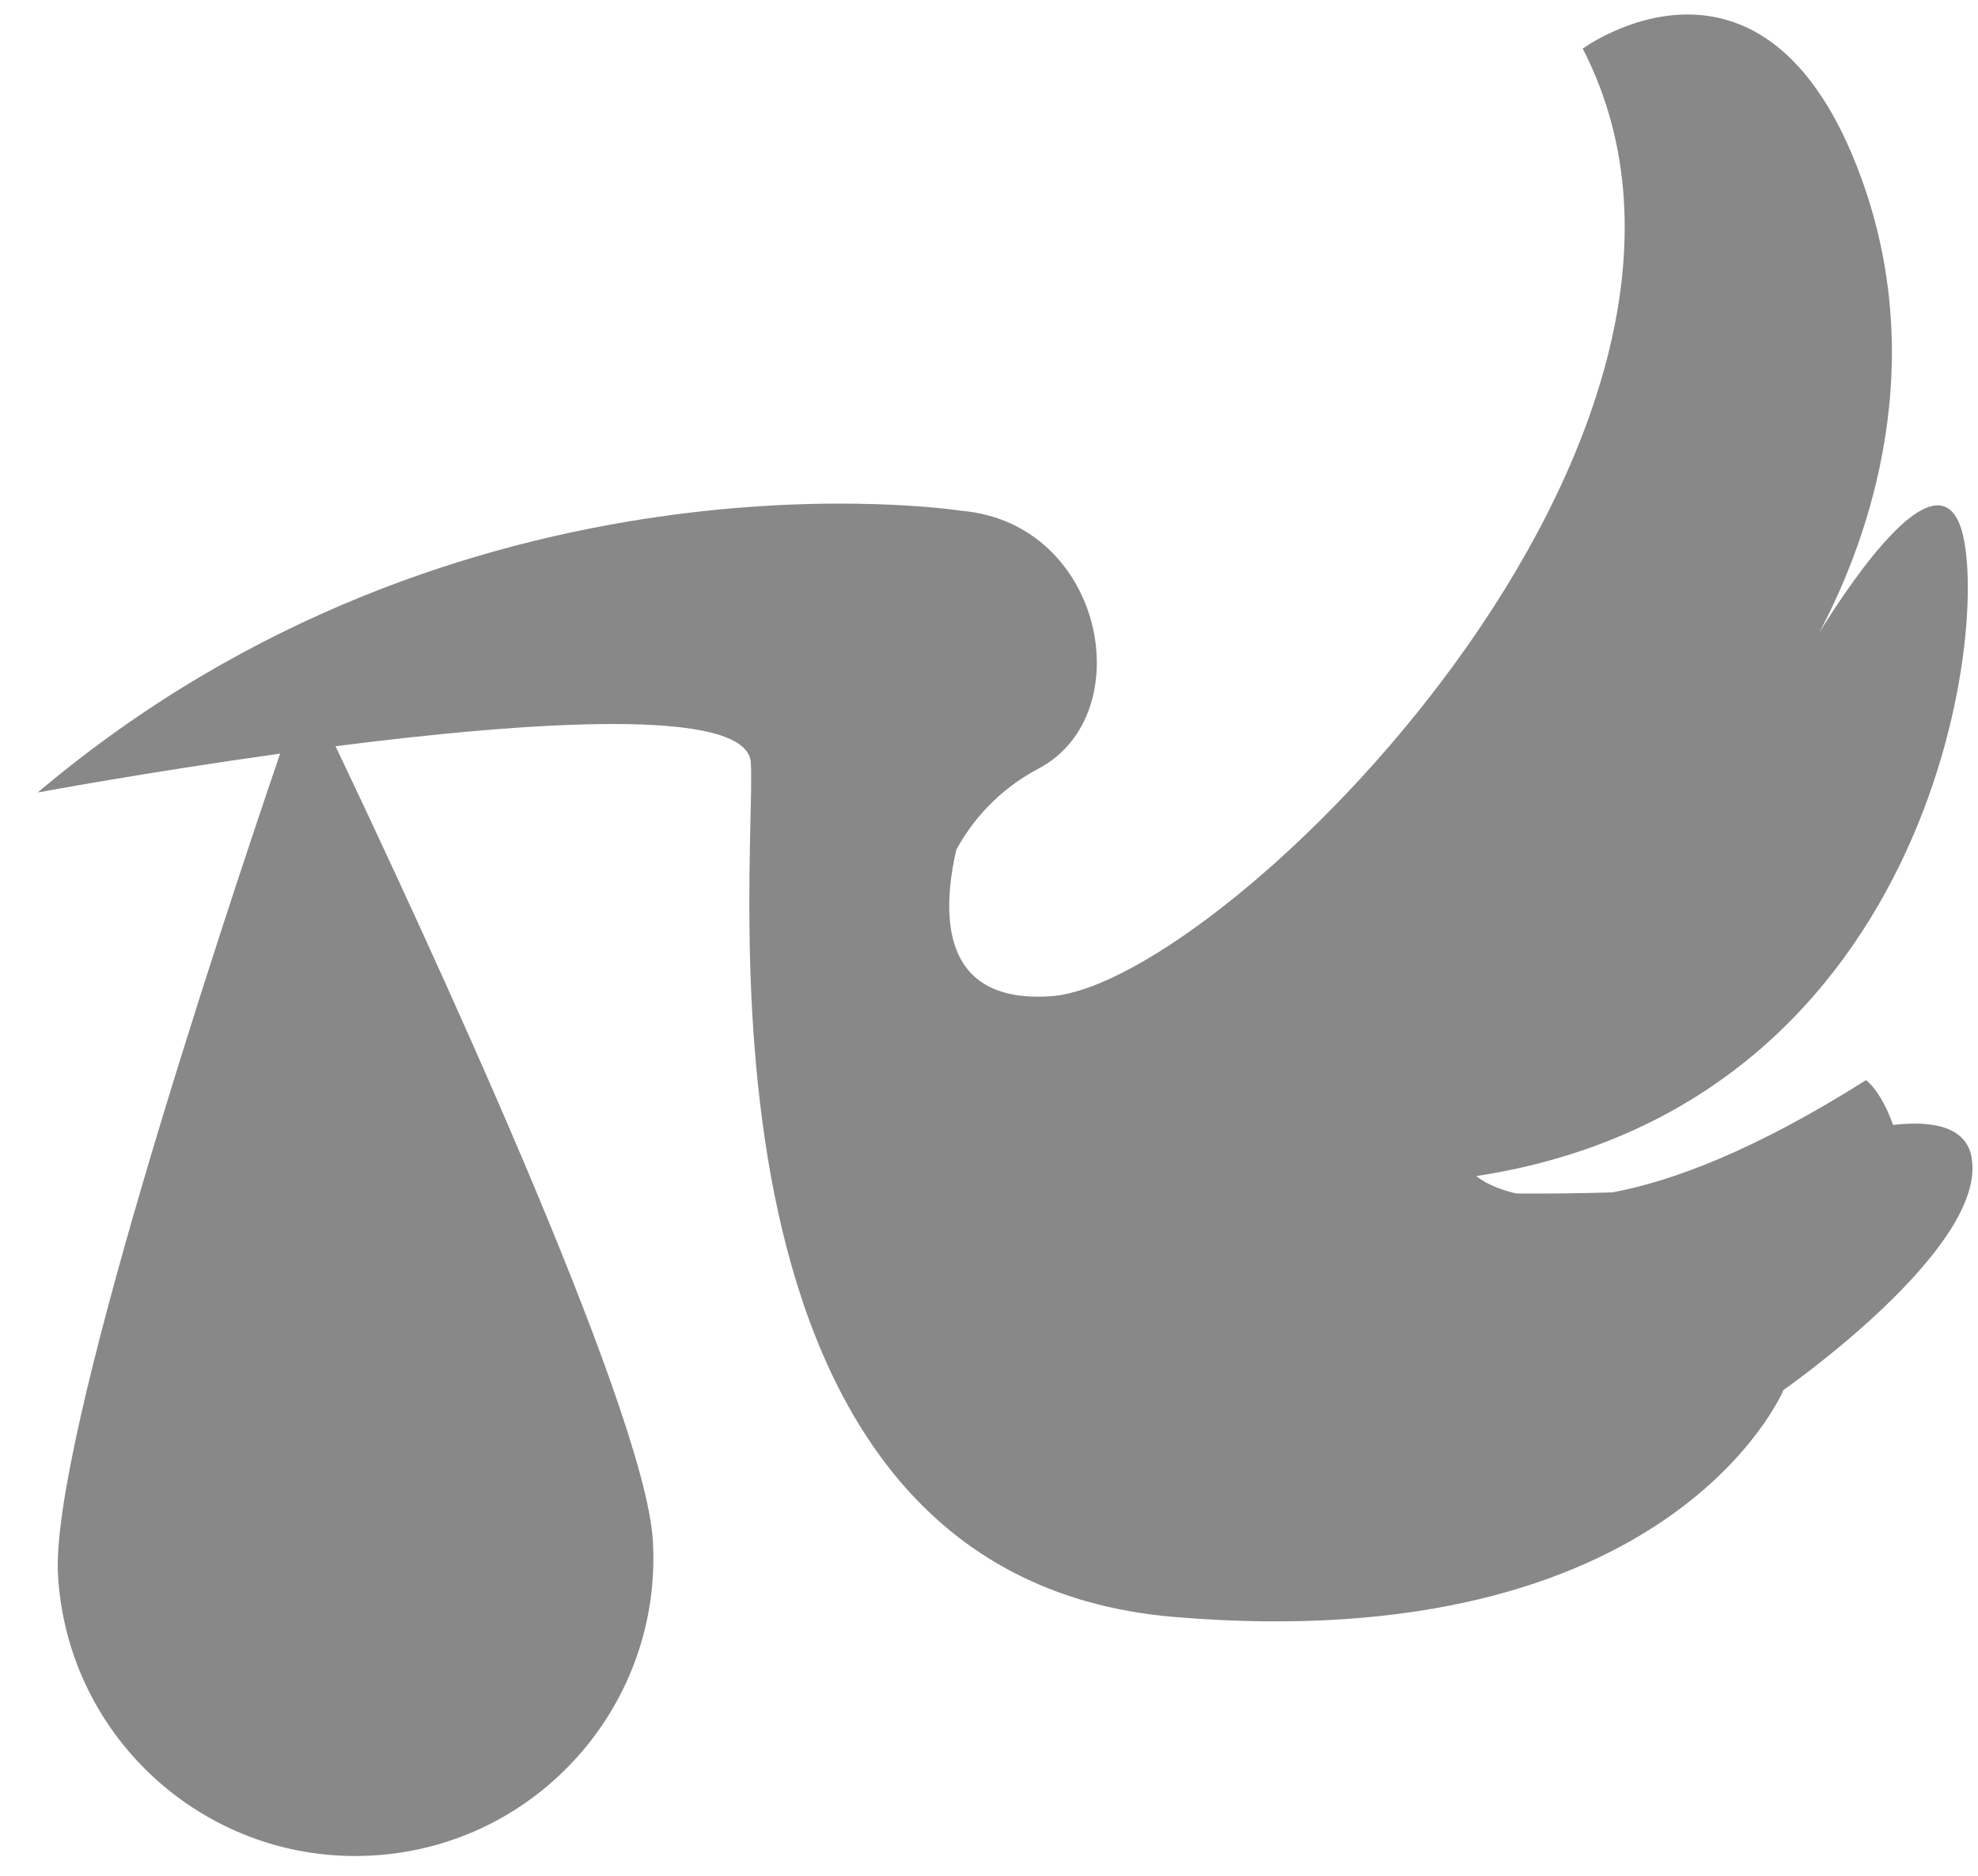 <svg xmlns="http://www.w3.org/2000/svg" width="203.5" height="193" viewBox="0 0 203.5 193"><path fill="#888" d="M202.833 119c-.614-3.07-3.926-3.74-8.07-3.273-1.304-3.63-2.788-4.603-2.788-4.603-11.412 7.222-19.918 10.394-26.09 11.546-2.816.087-6.176.143-9.87.115-2.896-.652-4.122-1.793-4.122-1.793 48.1-7.4 53.31-59.31 49.607-67.325-2.718-5.89-10.434 5.144-14.338 11.417 4.166-7.78 11.8-26.232 4.338-46.75C181.633-8.8 162.833 5 162.833 5c20.35 39.466-36.842 96.26-54.726 97.49-11.306.78-11.27-8.296-9.718-15.08 1.62-2.958 4.25-6.108 8.48-8.352 10.48-5.55 6.78-25.284-8.02-26.517 0 0-51.19-8.01-94.97 28.99 0 0 11.25-2.09 24.94-4-6.58 19.31-23.64 70.88-22.85 84.53.98 16.9 15.47 29.81 32.37 28.83 16.9-.97 29.81-15.47 28.83-32.37-.8-13.76-24.04-63.67-32.65-81.75 19.96-2.55 42.39-4.11 42.73 1.69.61 10.48-7.63 83.58 43.55 87.89 51.21 4.3 62.69-23.35 62.69-23.35s21.18-14.75 19.33-24z"/></svg>